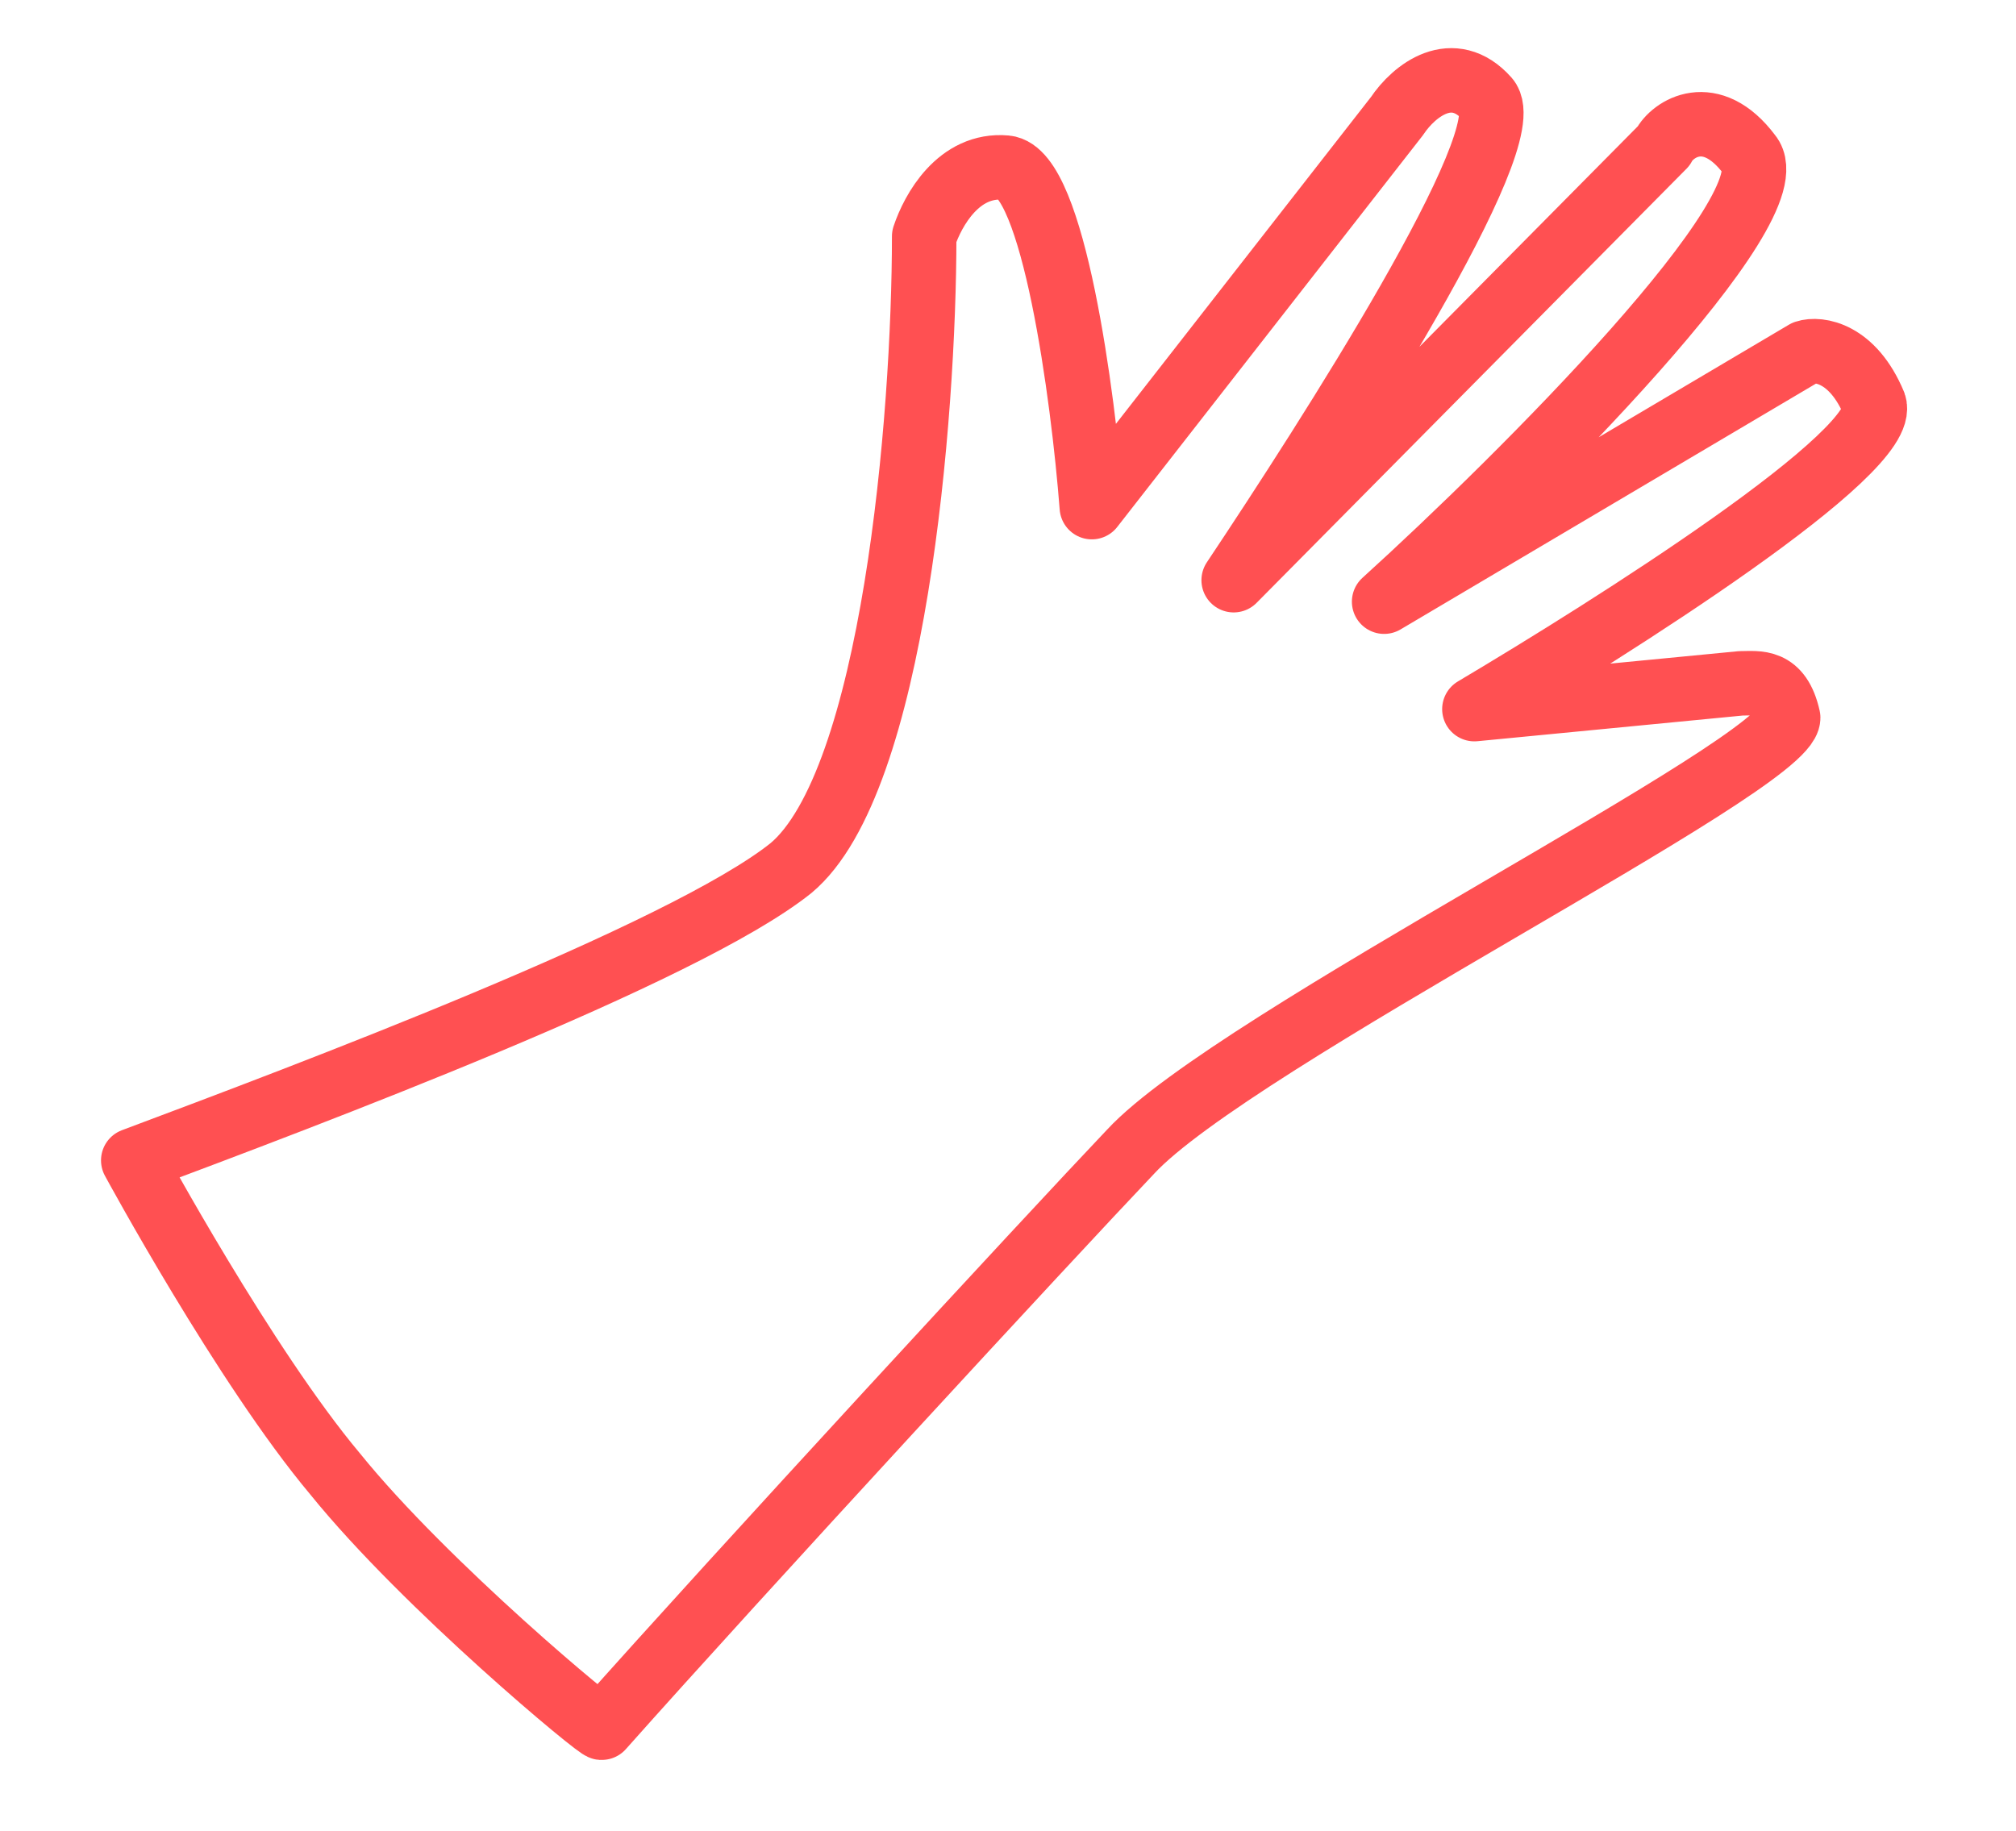 <?xml version="1.0" encoding="utf-8"?>
<!-- Generator: Adobe Illustrator 18.0.0, SVG Export Plug-In . SVG Version: 6.00 Build 0)  -->
<!DOCTYPE svg PUBLIC "-//W3C//DTD SVG 1.1//EN" "http://www.w3.org/Graphics/SVG/1.1/DTD/svg11.dtd">
<svg version="1.1" id="Layer_1" xmlns="http://www.w3.org/2000/svg" xmlns:xlink="http://www.w3.org/1999/xlink" x="0px" y="0px"
	 width="46.9px" height="42.6px" viewBox="0 0 46.9 42.6" style="enable-background:new 0 0 46.9 42.6;" xml:space="preserve">
<style type="text/css">
	.st0{fill:none;stroke:#FF5052;stroke-width:1.5;stroke-linecap:round;stroke-linejoin:round;}
	.st1{display:none;fill:#FFFFFF;stroke:#2F80ED;stroke-width:1.5;stroke-linecap:round;stroke-linejoin:round;}
</style>
<path class="st0" d="M7.8,34.3C5.7,31.8,3.1,27,3.1,27c4-1.5,12.8-4.8,15.3-6.8c2.4-2,3.1-10.5,3.1-14.7c0.2-0.6,0.8-1.7,1.9-1.6
	c1.1,0.1,1.8,5.3,2,7.9l7.1-9.1c0.4-0.6,1.3-1.3,2.1-0.4c0.8,0.9-3.7,7.9-5.9,11.2l10-10.1c0.2-0.4,1.1-1,2,0.2
	c1,1.2-5.3,7.5-8.5,10.4l9.8-5.8c0.3-0.1,1.1,0,1.6,1.2c0.4,1.1-6.1,5.2-9.3,7.1l6.2-0.6c0.4,0,0.9-0.1,1.1,0.8
	c0,1.1-12.9,7.5-15.3,10.1c-1.9,2-9.1,9.8-12.3,13.4C14,40.3,9.9,36.9,7.8,34.3z"/>
<path class="st1" d="M8,11.2c2.1-2.1,6-4.9,6-4.9c1.7,3.5,5.6,10.9,7.6,12.8s9.7,1.7,13.3,1.3c0.5,0.1,1.6,0.5,1.6,1.5
	S32,24,29.7,24.5l8.7,5.4c0.5,0.3,1.4,1.1,0.6,1.8c-0.7,0.7-7.3-2.4-10.6-4.1l10,7.8c0.4,0.2,1,0.8,0,1.8s-7.2-3.9-10.1-6.5l6.1,8.1
	c0.1,0.3,0.1,1-0.9,1.6c-1,0.5-5.2-4.8-7.2-7.6l1.6,5.2c0.1,0.3,0.1,1-0.6,1.2c-0.9,0.3-8.5-10.6-11-12.4c-2-1.4-9.6-7-13.1-9.6
	C3.2,17.2,5.9,13.3,8,11.2z"/>
</svg>
